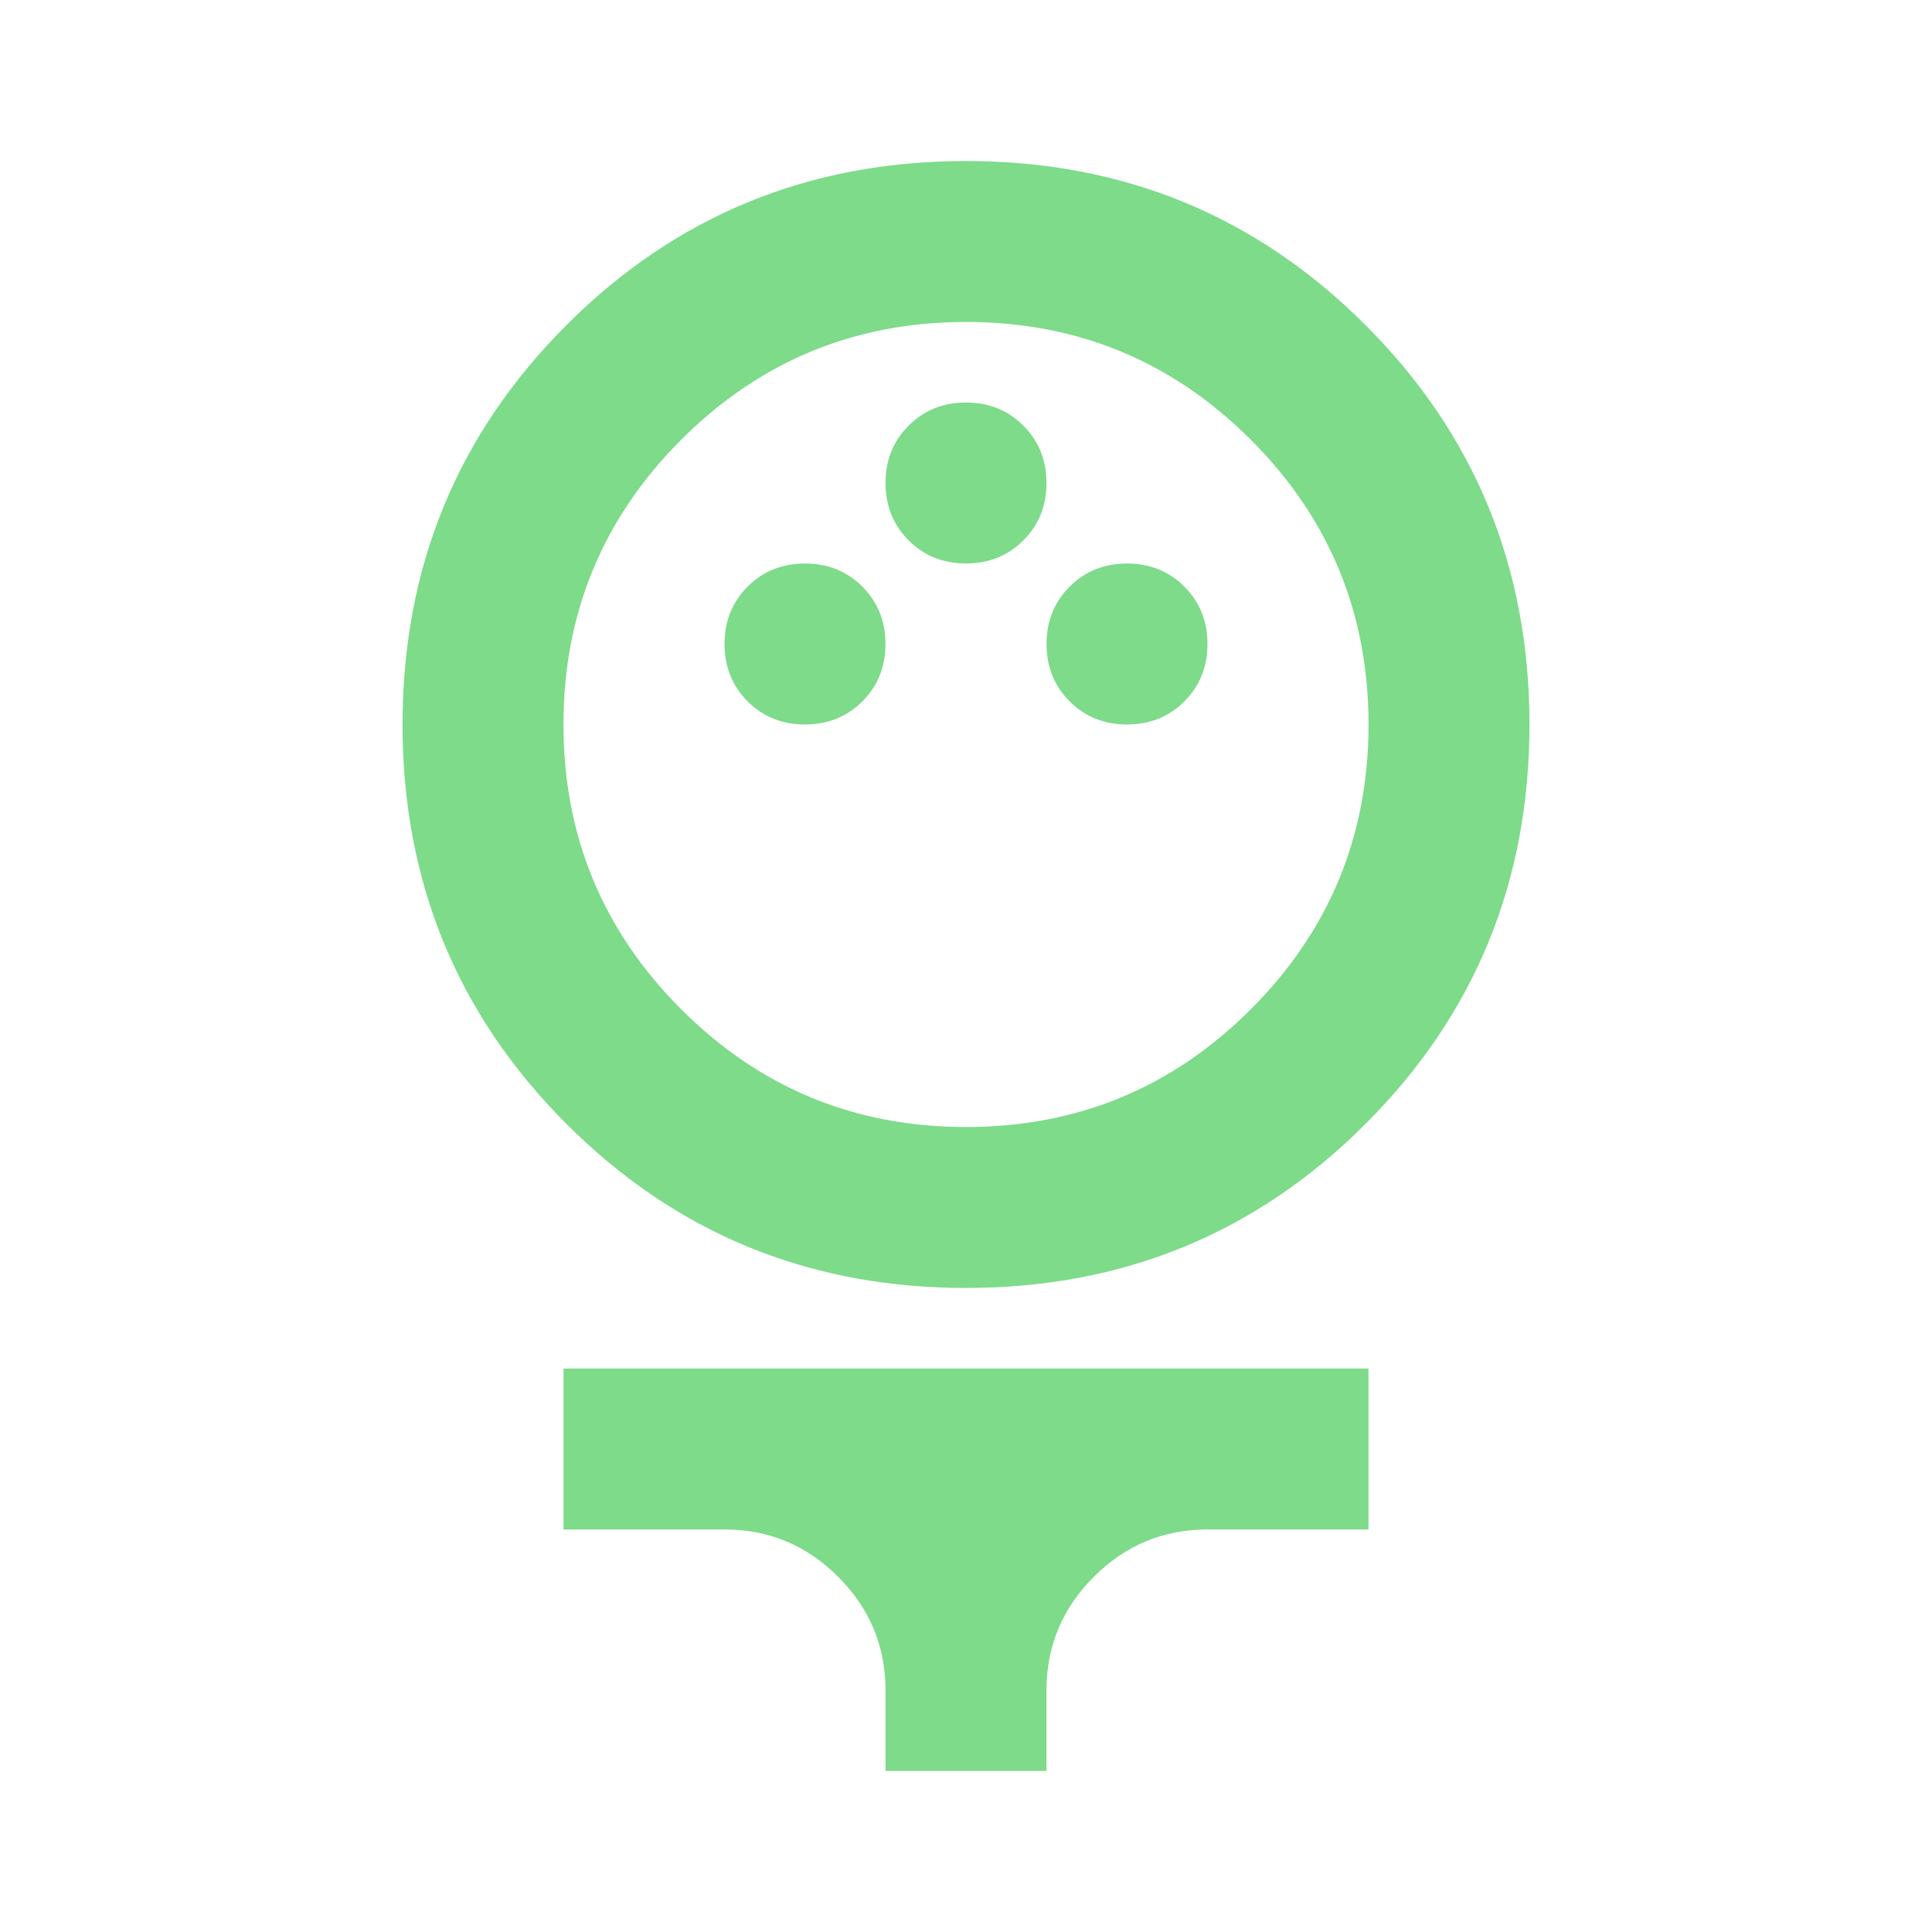 <svg width="30" height="30" viewBox="0 0 30 30" fill="none" xmlns="http://www.w3.org/2000/svg">
<path d="M21.237 21.263V23.737H18.75C18.059 23.737 17.468 23.984 16.976 24.476C16.484 24.968 16.237 25.559 16.237 26.25V27.487H13.763V26.25C13.763 25.559 13.516 24.968 13.024 24.476C12.533 23.984 11.941 23.737 11.25 23.737H8.763V21.263H21.237ZM15 2.513C17.434 2.513 19.499 3.36 21.194 5.056C22.89 6.751 23.737 8.816 23.737 11.25C23.737 13.684 22.89 15.749 21.194 17.444C19.499 19.14 17.434 19.987 15 19.987C12.566 19.987 10.501 19.14 8.806 17.444C7.11 15.749 6.263 13.684 6.263 11.25C6.263 8.816 7.11 6.751 8.806 5.056C10.501 3.36 12.566 2.513 15 2.513ZM15 4.987C13.268 4.987 11.79 5.598 10.569 6.819C9.348 8.04 8.737 9.518 8.737 11.25C8.737 12.982 9.348 14.46 10.569 15.681C11.79 16.902 13.268 17.513 15 17.513C16.733 17.513 18.21 16.902 19.431 15.681C20.652 14.46 21.263 12.982 21.263 11.25C21.263 9.518 20.652 8.04 19.431 6.819C18.21 5.598 16.733 4.987 15 4.987ZM12.5 8.763C12.851 8.763 13.145 8.881 13.382 9.118C13.619 9.355 13.737 9.649 13.737 10C13.737 10.351 13.619 10.645 13.382 10.882C13.145 11.119 12.851 11.237 12.5 11.237C12.149 11.237 11.855 11.119 11.618 10.882C11.381 10.645 11.263 10.351 11.263 10C11.263 9.649 11.381 9.355 11.618 9.118C11.855 8.881 12.149 8.763 12.5 8.763ZM17.5 8.763C17.851 8.763 18.145 8.881 18.382 9.118C18.619 9.355 18.737 9.649 18.737 10C18.737 10.351 18.619 10.645 18.382 10.882C18.145 11.119 17.851 11.237 17.5 11.237C17.149 11.237 16.855 11.119 16.618 10.882C16.381 10.645 16.263 10.351 16.263 10C16.263 9.649 16.381 9.355 16.618 9.118C16.855 8.881 17.149 8.763 17.5 8.763ZM15 6.263C15.351 6.263 15.645 6.381 15.882 6.618C16.119 6.855 16.237 7.149 16.237 7.5C16.237 7.851 16.119 8.145 15.882 8.382C15.645 8.619 15.351 8.737 15 8.737C14.649 8.737 14.355 8.619 14.118 8.382C13.881 8.145 13.763 7.851 13.763 7.5C13.763 7.149 13.881 6.855 14.118 6.618C14.355 6.381 14.649 6.263 15 6.263Z" fill="#7DDB8A" stroke="#7DDB8A" stroke-width="0.025"/>
</svg>
